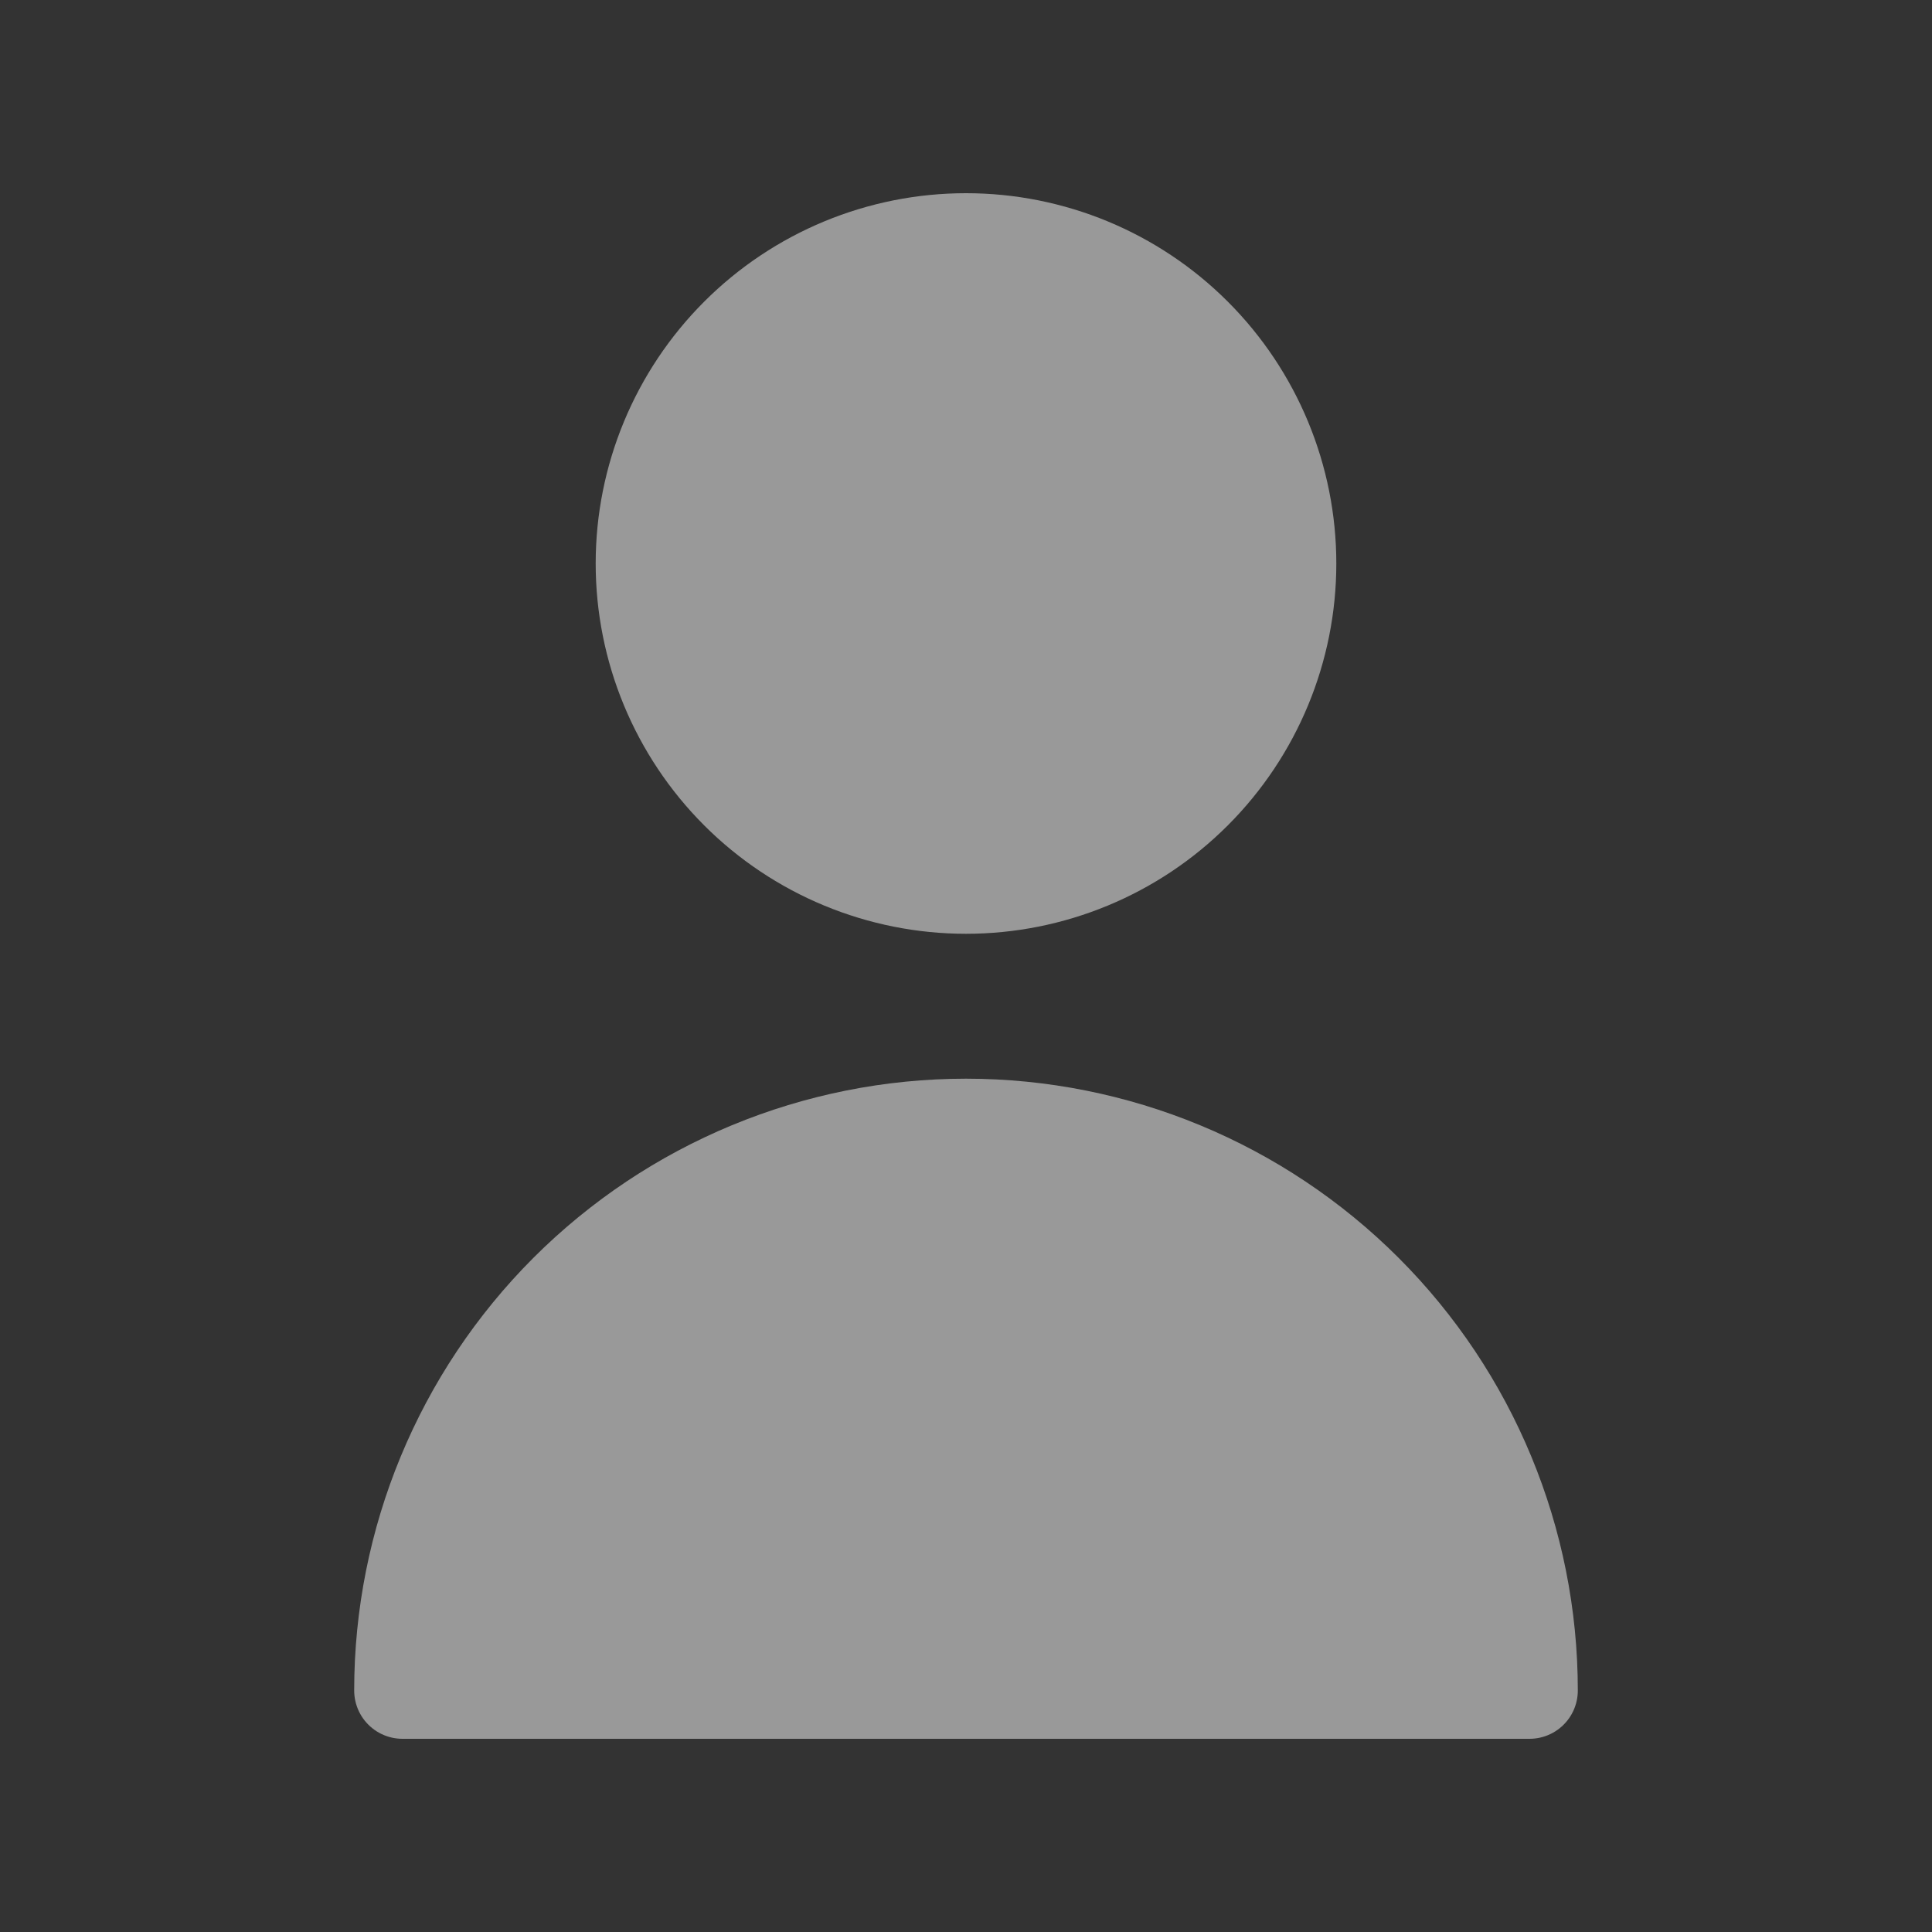 <svg width="40" height="40" viewBox="0 0 40 40" fill="none" xmlns="http://www.w3.org/2000/svg">
<rect x="0" y="0" width="40" height="40" fill="#333333" stroke="none"/>
<path opacity="0.5" d="M20 23.5C31 24 32 35 32 35H8C8 35 9 23 20 23.5Z" fill="white"/>
<circle opacity="0.5" cx="20" cy="12" r="7" fill="white"/>
<path d="M26.667 11.667C26.667 13.435 25.964 15.13 24.714 16.381C23.464 17.631 21.768 18.333 20 18.333C18.232 18.333 16.536 17.631 15.286 16.381C14.036 15.13 13.333 13.435 13.333 11.667C13.333 9.899 14.036 8.203 15.286 6.953C16.536 5.702 18.232 5 20 5C21.768 5 23.464 5.702 24.714 6.953C25.964 8.203 26.667 9.899 26.667 11.667V11.667ZM20 23.333C16.906 23.333 13.938 24.562 11.75 26.75C9.563 28.938 8.333 31.906 8.333 35H31.667C31.667 31.906 30.438 28.938 28.25 26.75C26.062 24.562 23.094 23.333 20 23.333V23.333Z" stroke="#999999" stroke-width="2" stroke-linecap="round" stroke-linejoin="round"/>
</svg>
